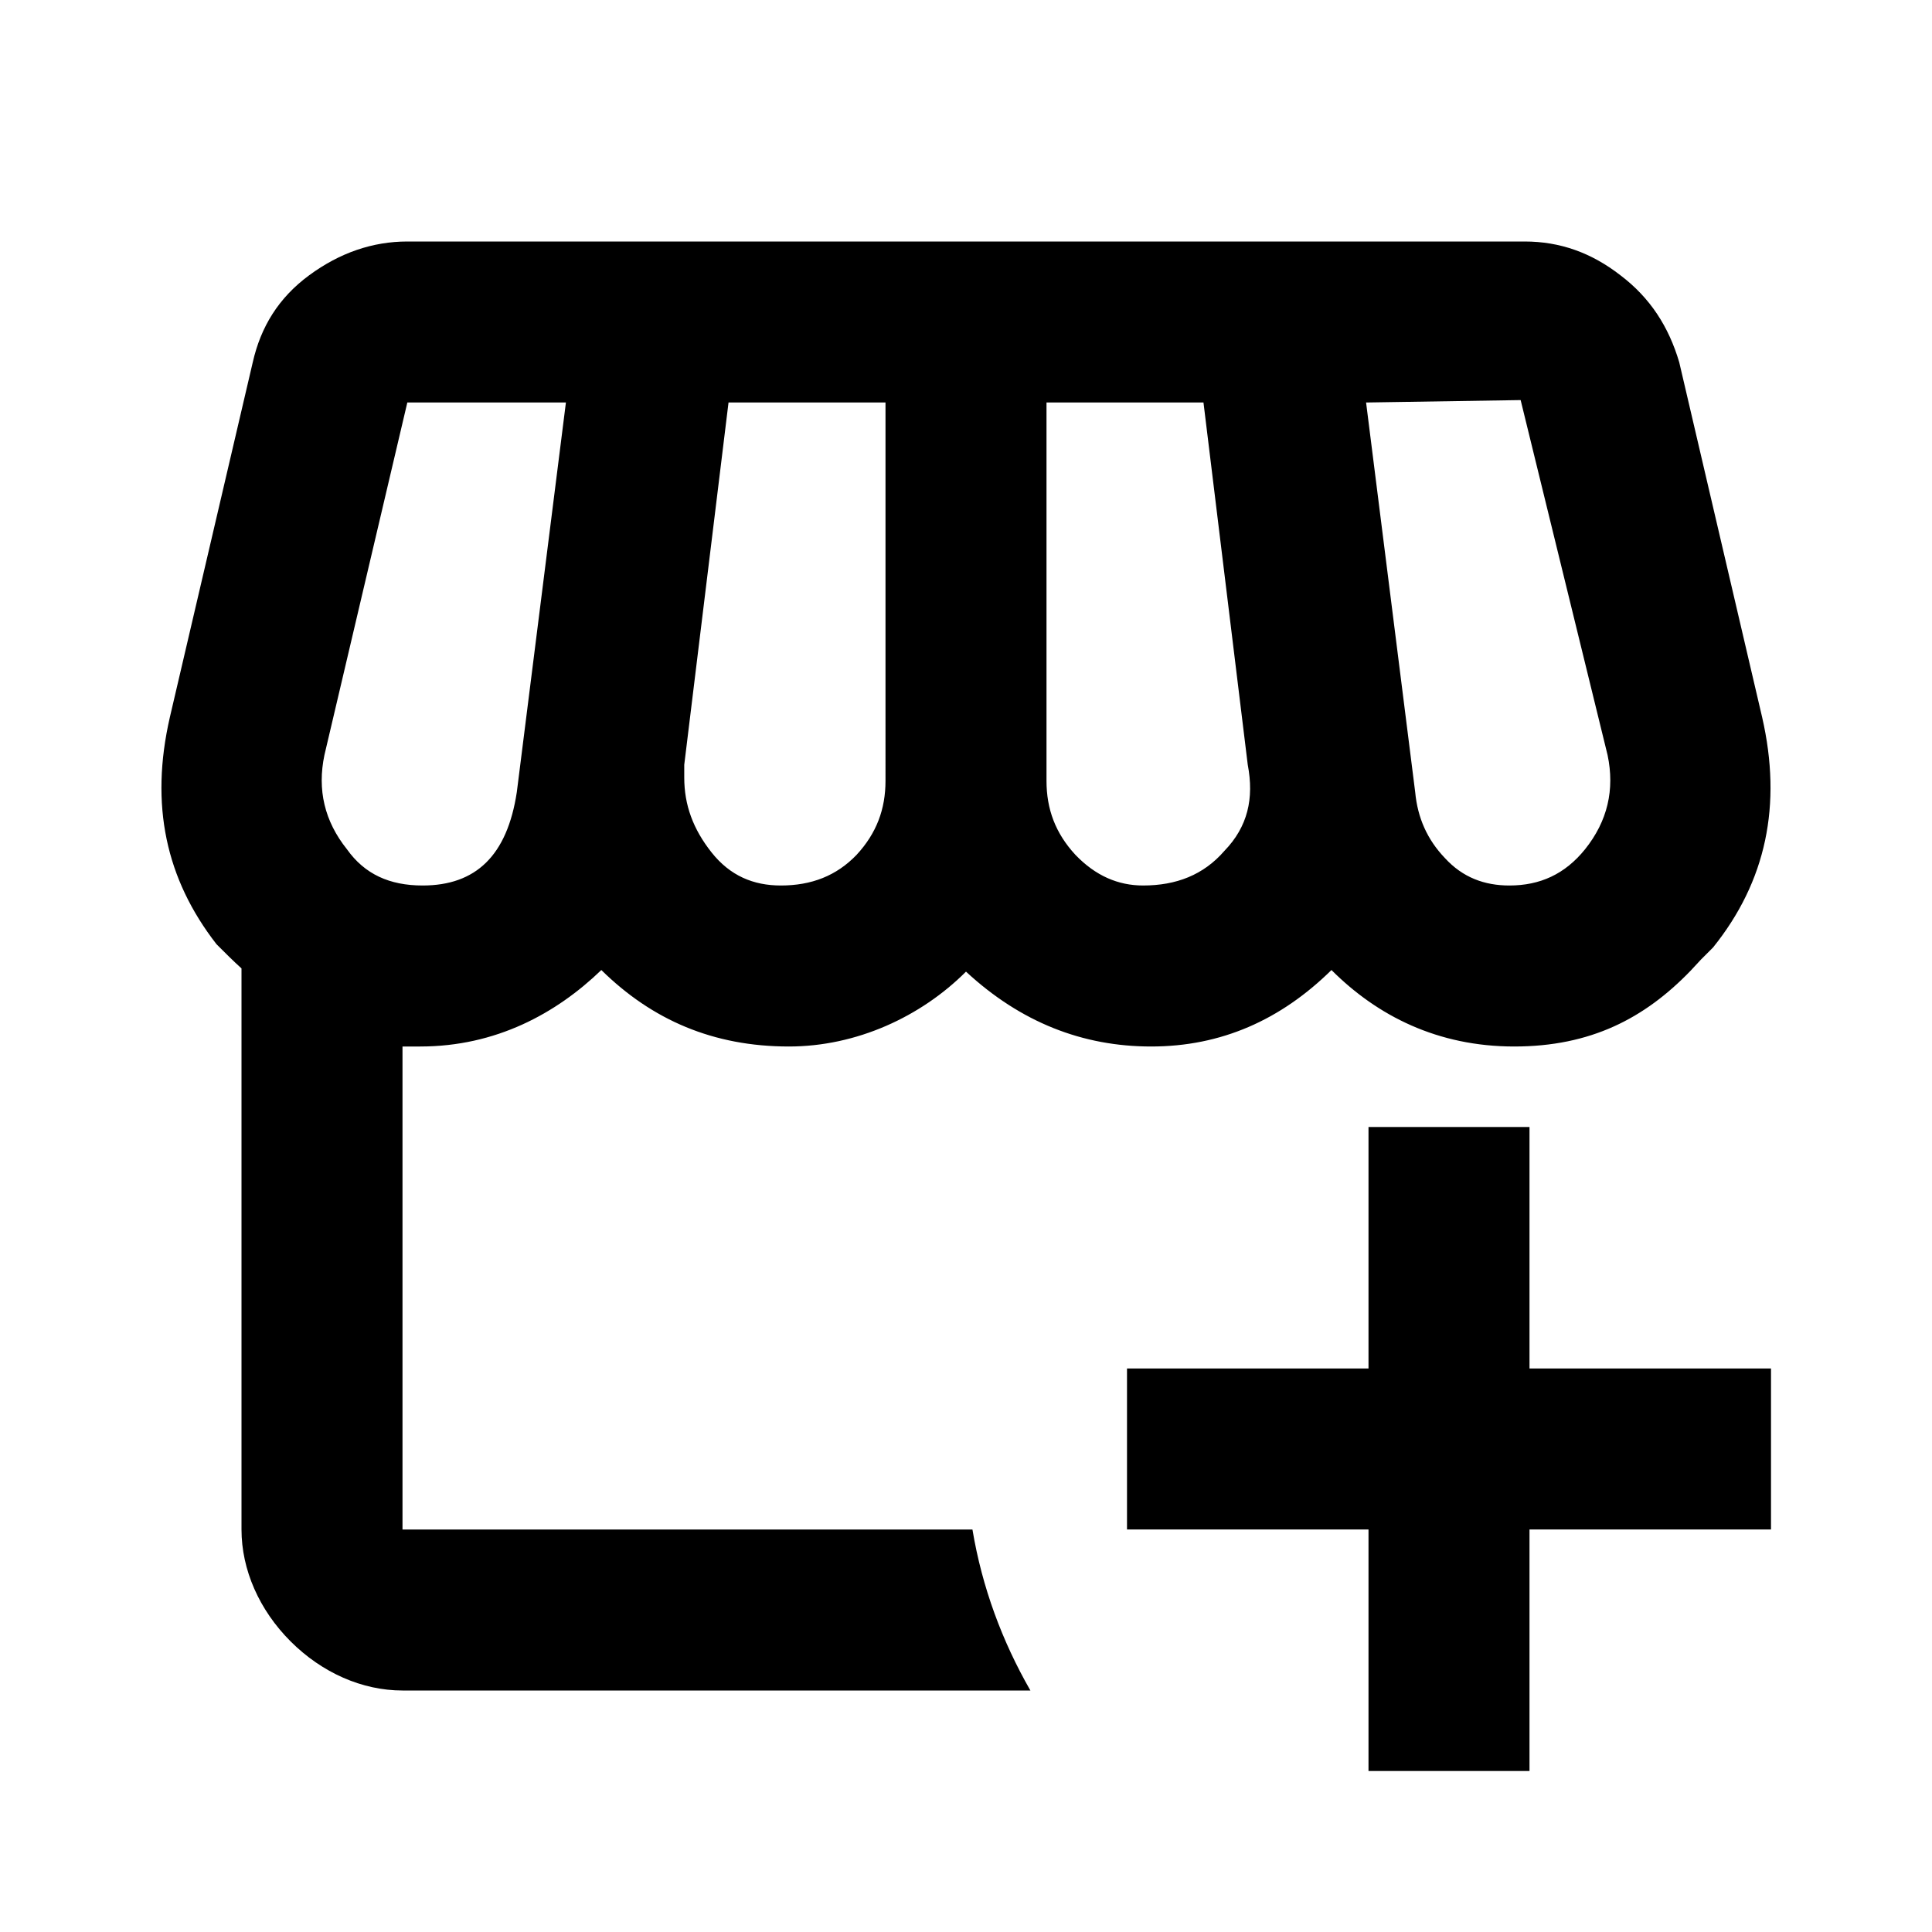 <svg xmlns="http://www.w3.org/2000/svg" width="1em" height="1em" viewBox="0 0 24 24"><path fill="currentColor" d="M3.84 3.42c.38-.28.79-.42 1.22-.42h13.88c.44 0 .83.14 1.19.42c.37.28.6.64.73 1.08l1.03 4.41c.25 1.09.05 2.04-.61 2.86l-.15.15l-.13.14c-.57.59-1.24.94-2.19.94s-1.7-.38-2.27-.95c-.63.62-1.37.95-2.24.95c-.85 0-1.62-.3-2.3-.93c-.56.56-1.36.93-2.2.93c-.94 0-1.7-.33-2.33-.95c-.56.54-1.31.95-2.25.95H5v6h7.08c.12.72.37 1.39.72 2H5c-.5 0-1-.22-1.39-.61S3 19.5 3 19v-6.97c-.1-.09-.2-.19-.31-.3c-.63-.81-.83-1.73-.58-2.82L3.14 4.5c.1-.44.32-.8.7-1.08m16.13 5.96l-1.08-4.41l-1.92.03l.61 4.84c.03.32.15.59.37.82c.22.24.49.34.8.34c.38 0 .69-.14.94-.45c.28-.35.37-.74.28-1.17M7.03 5H5.06L4.03 9.38c-.09.43 0 .82.28 1.17c.22.31.53.45.94.45c.66 0 1.05-.37 1.17-1.16M11 5H9.05L8.5 9.5v.16c0 .34.11.64.34.93s.52.41.86.41c.38 0 .69-.12.94-.38c.25-.27.36-.57.36-.92M14.95 5H13v4.7c0 .35.11.65.36.92c.25.26.53.38.84.38c.41 0 .75-.13 1.01-.43c.29-.3.37-.65.29-1.07M19 14h-2v3h-3v2h3v3h2v-3h3v-2h-3Z"/></svg>